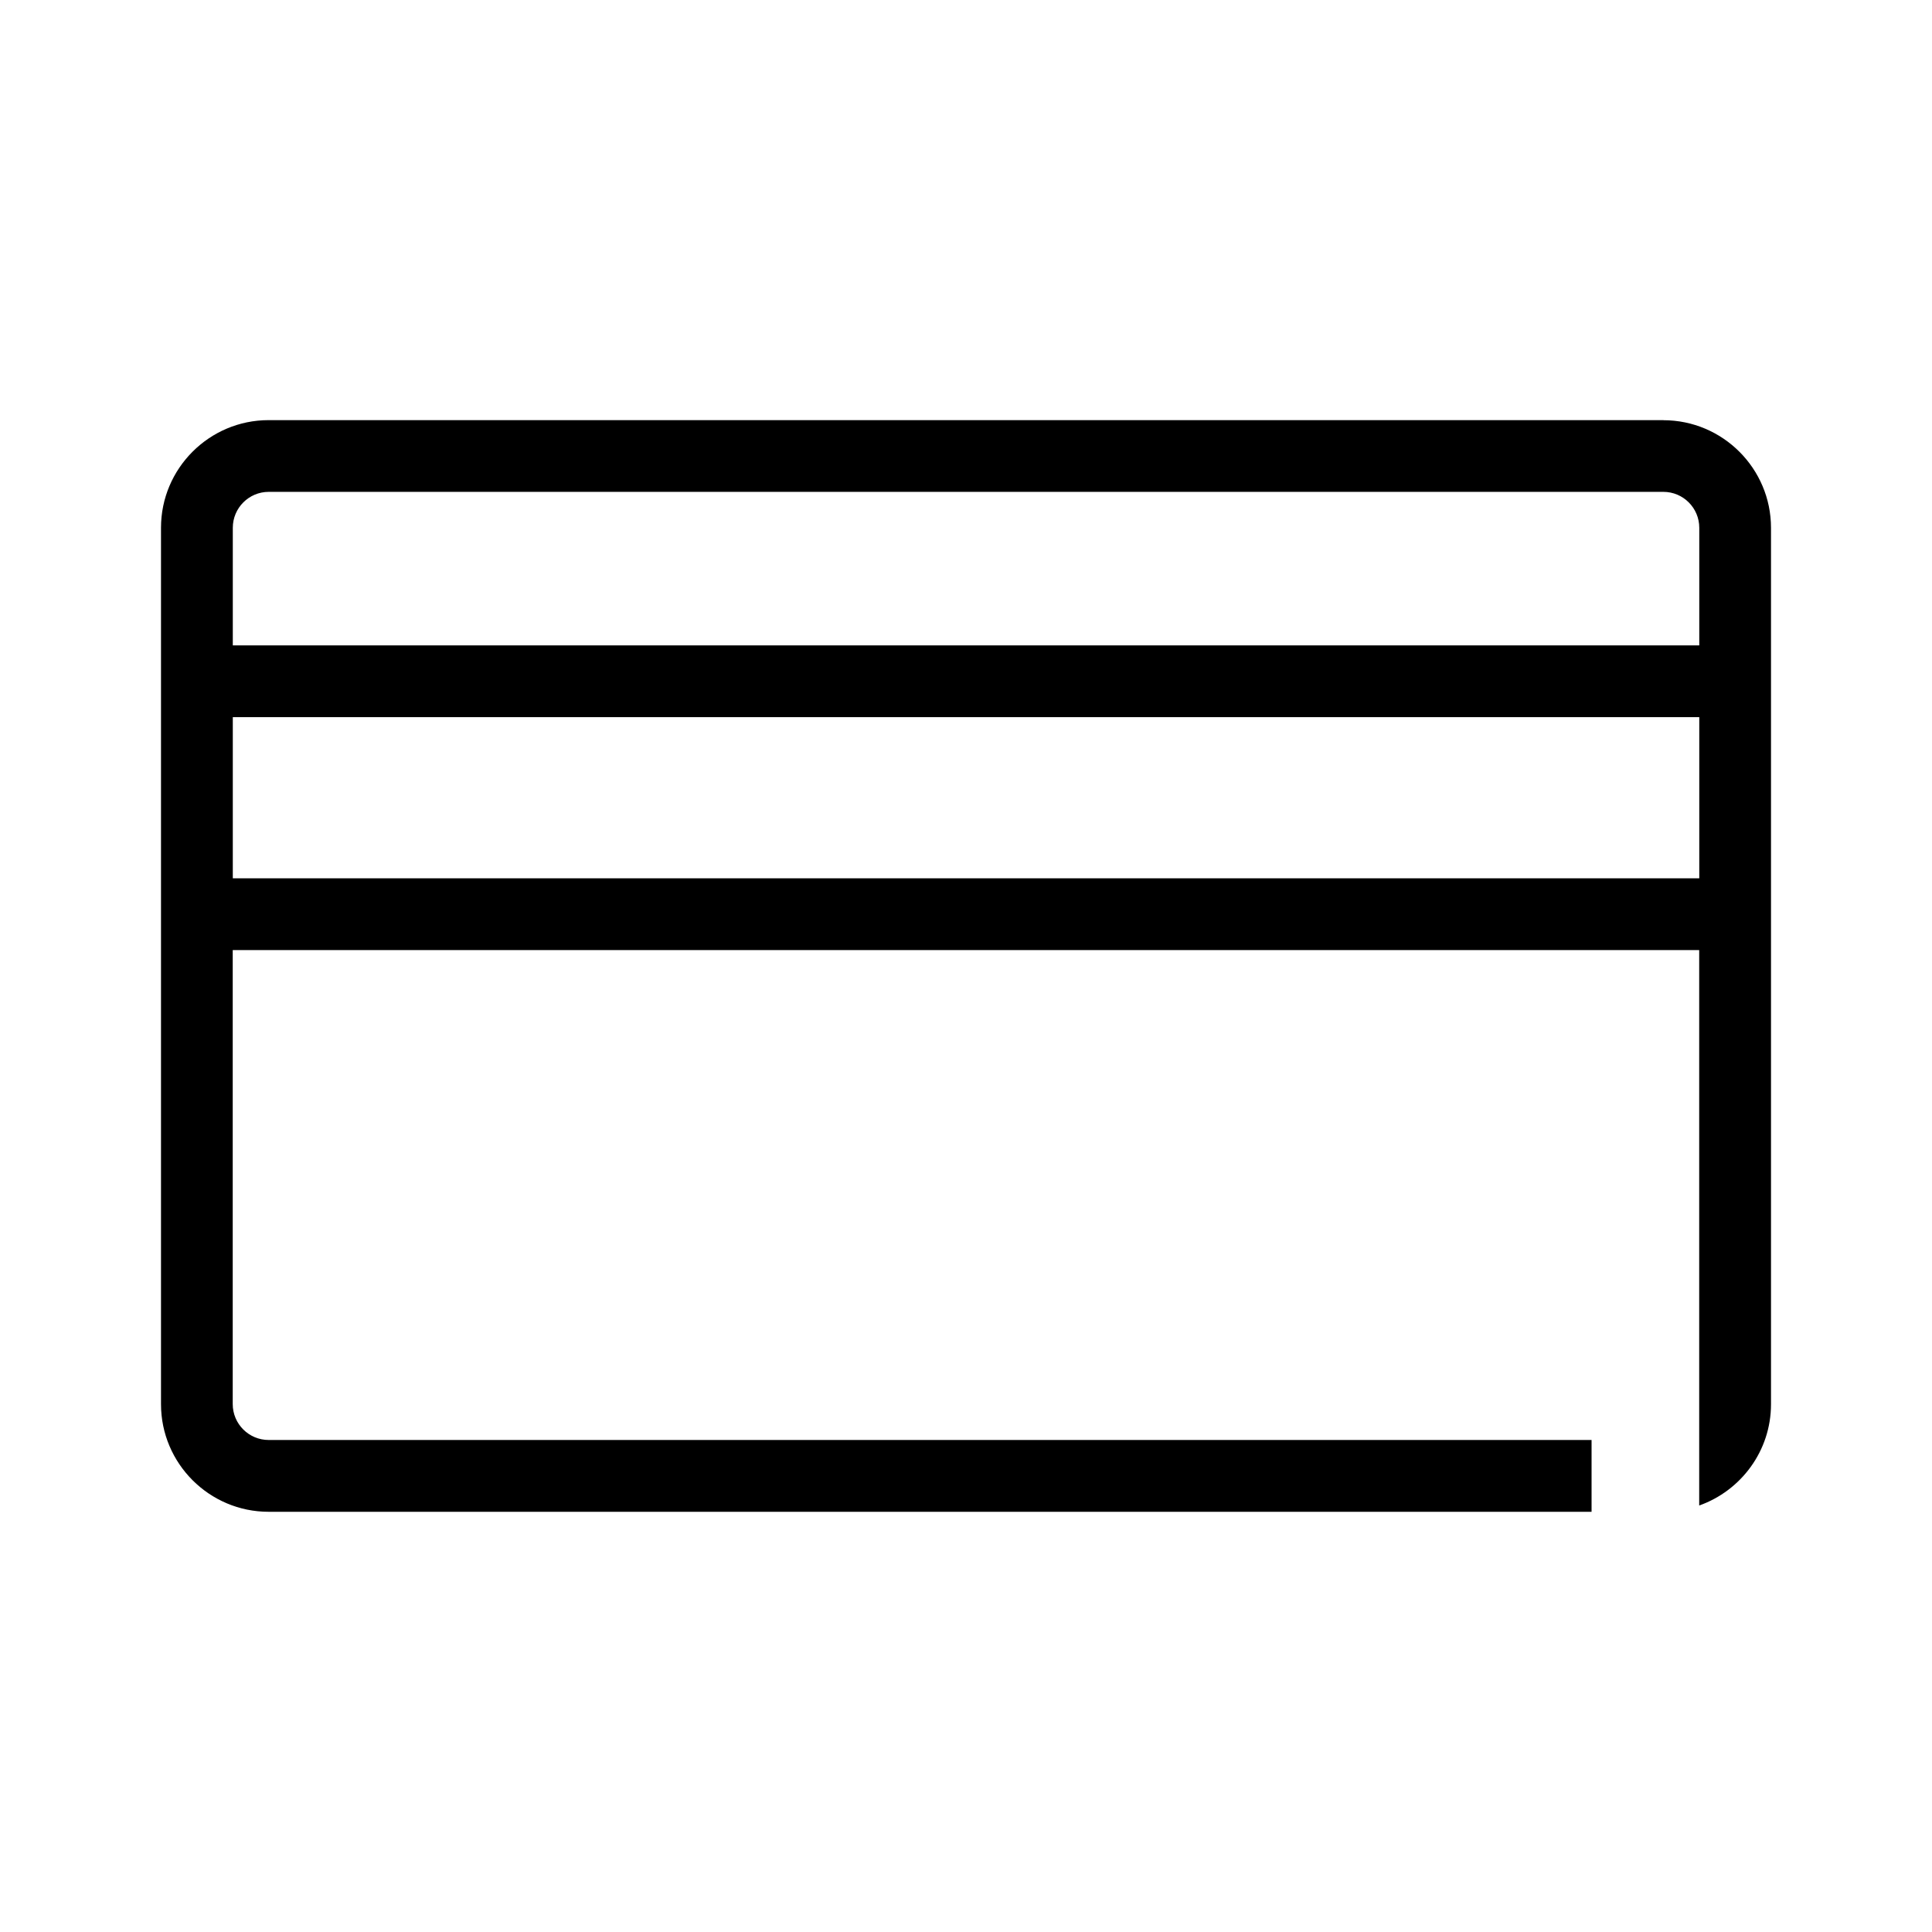<?xml version="1.0" encoding="UTF-8"?><svg id="Layer_1" xmlns="http://www.w3.org/2000/svg" width="24" height="24" viewBox="0 0 24 24"><path d="m20.663,5.219H3.337c-.737,0-1.337.6-1.337,1.337v10.887c0,.737.6,1.337,1.337,1.337h16.434v-.892H3.337c-.246,0-.446-.2-.446-.446v-5.64h18.217v6.9c.519-.184.892-.678.892-1.259V6.557c0-.737-.6-1.337-1.337-1.337Zm.446,5.692H2.892v-2.002h18.217v2.002Zm0-2.894H2.892v-1.461c0-.246.2-.446.446-.446h17.325c.246,0,.446.2.446.446v1.461Z"/></svg>